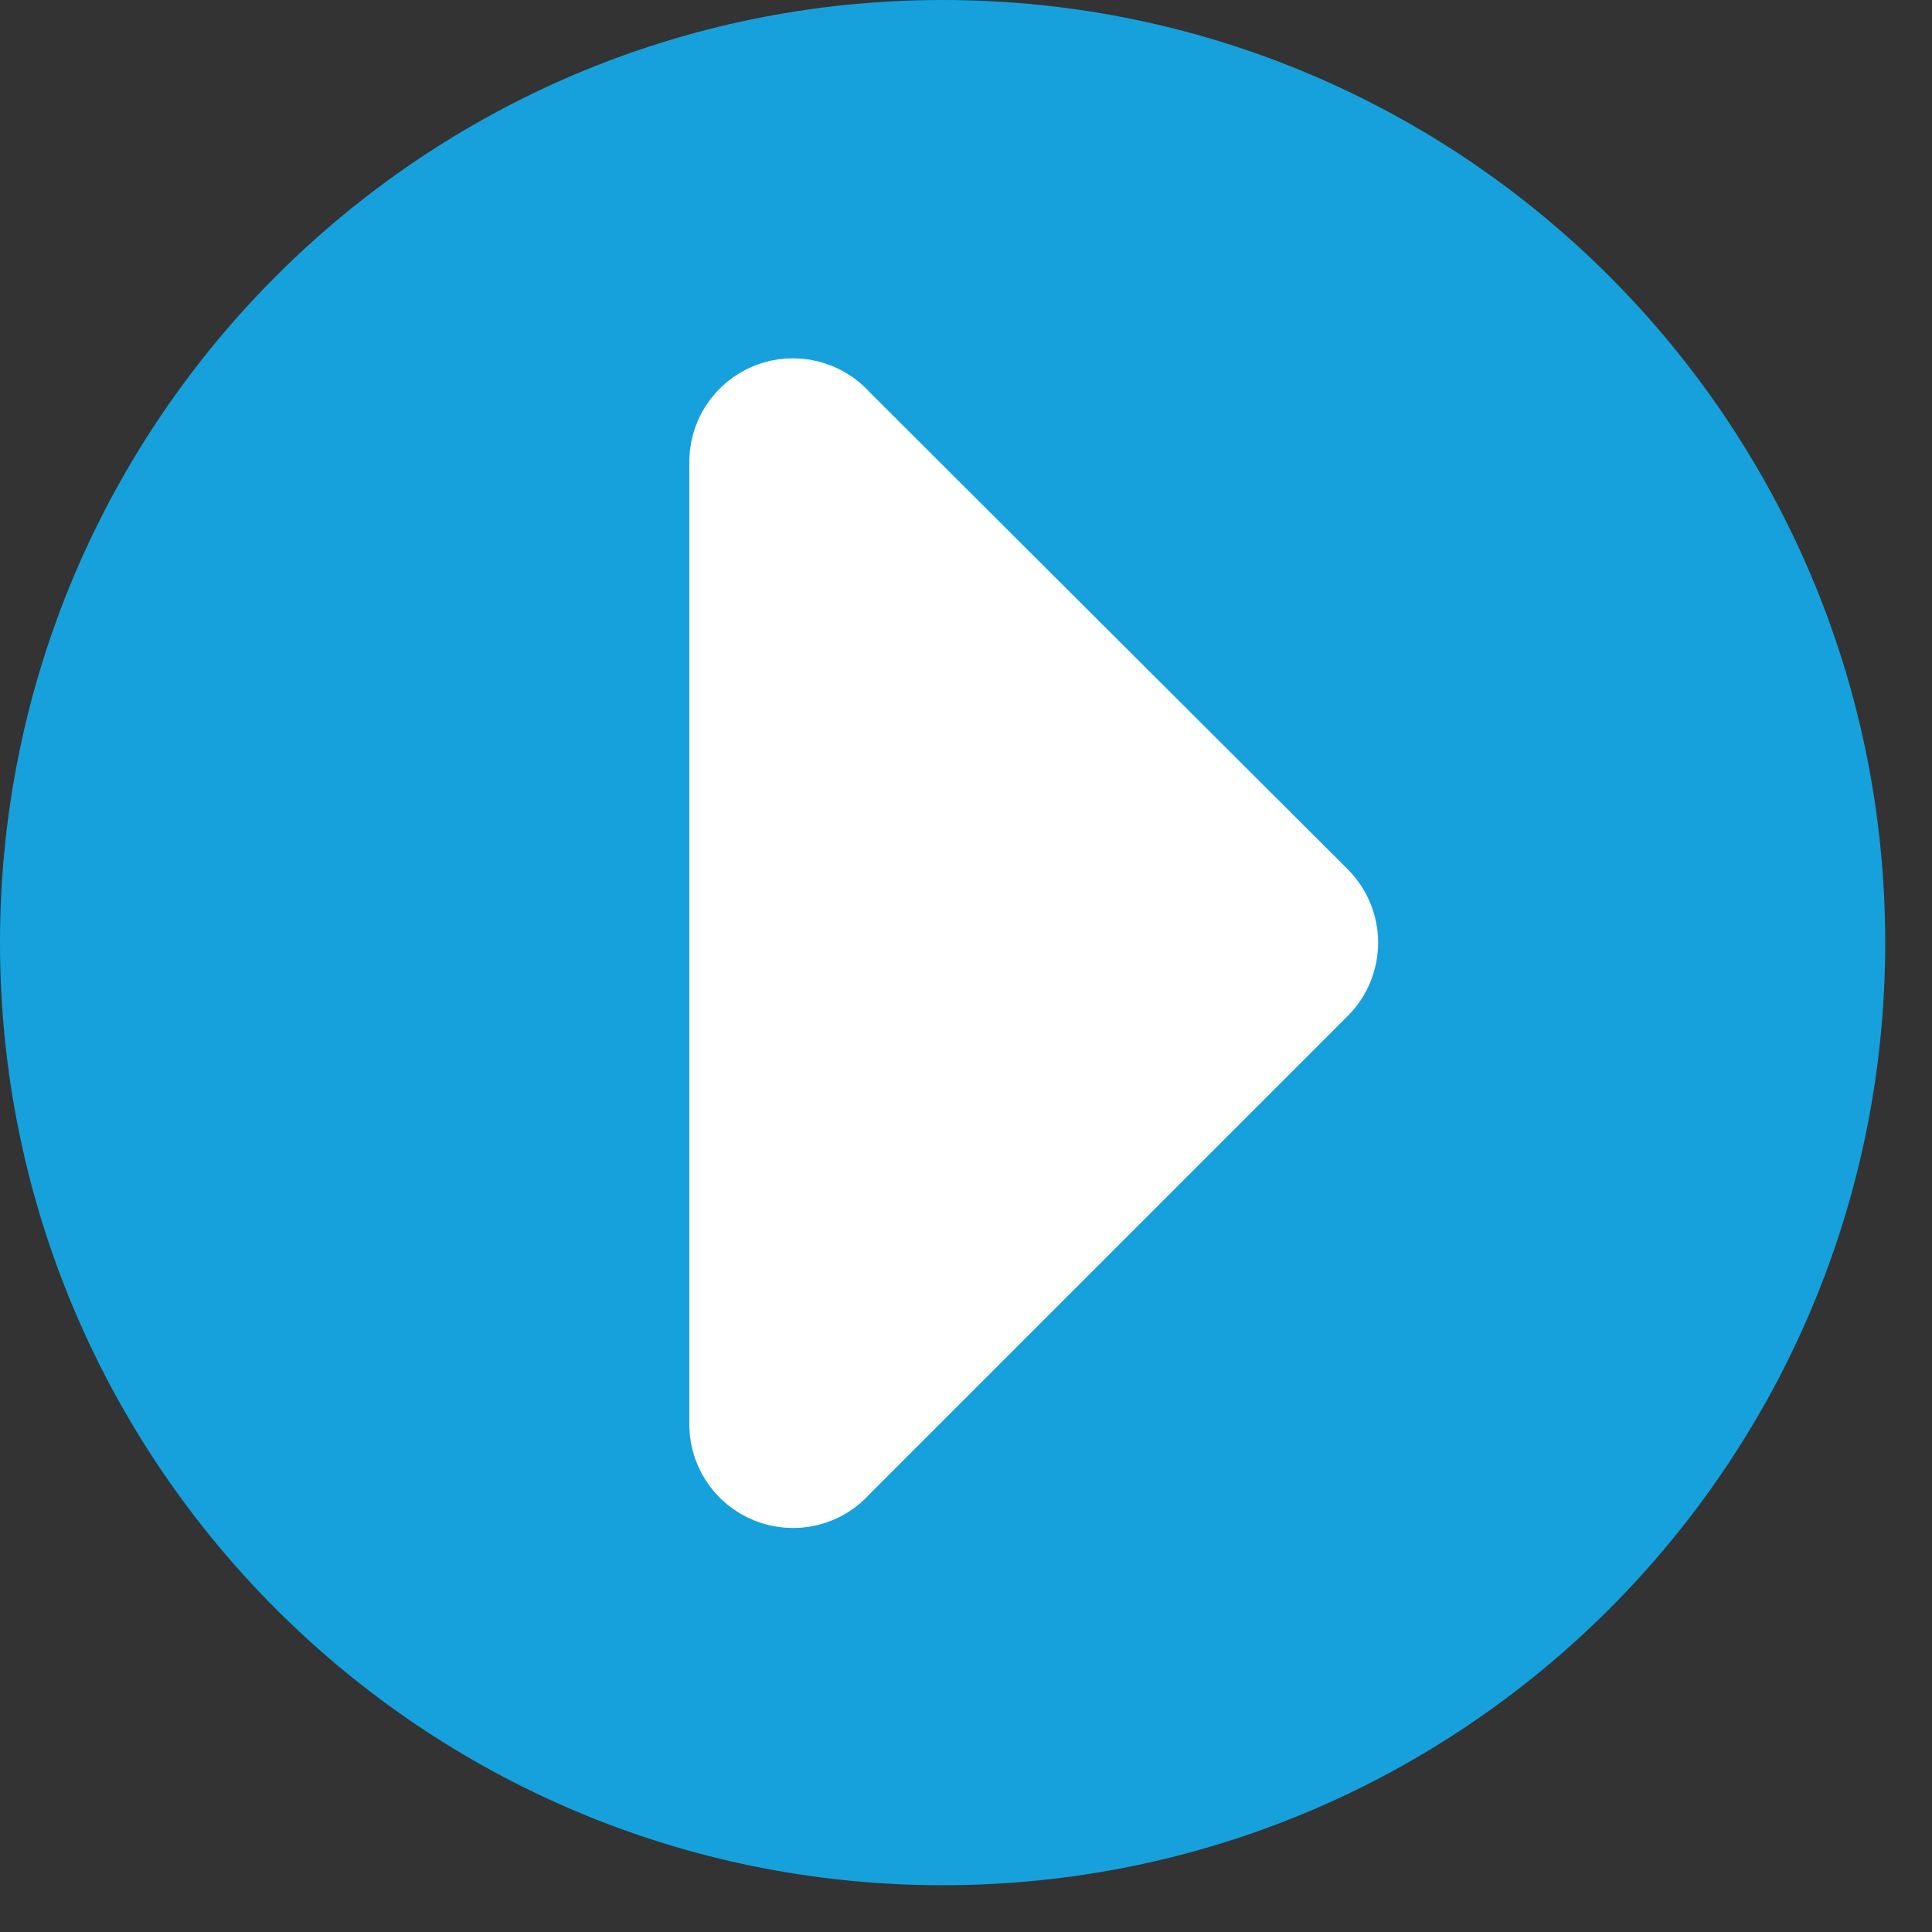 <svg width="19" height="19" viewBox="0 0 19 19" fill="none" xmlns="http://www.w3.org/2000/svg">
<rect x="0" y="0" width="19" height="19" fill="#333333" stroke="none"/>
<path d="M9.27 18.54C14.39 18.54 18.54 14.39 18.54 9.27C18.54 4.15 14.39 0 9.27 0C4.15 0 0 4.15 0 9.27C0 14.39 4.15 18.54 9.27 18.54Z" fill="#16A1DC"/>
<path d="M8.229 4.17L12.939 8.87C13.044 8.977 13.103 9.12 13.103 9.27C13.103 9.42 13.044 9.564 12.939 9.67L8.229 14.38C8.152 14.47 8.048 14.533 7.933 14.561C7.818 14.589 7.697 14.58 7.587 14.536C7.477 14.492 7.383 14.415 7.319 14.315C7.255 14.216 7.224 14.098 7.229 13.98V4.57C7.224 4.452 7.255 4.335 7.319 4.235C7.383 4.136 7.477 4.058 7.587 4.014C7.697 3.97 7.818 3.962 7.933 3.99C8.048 4.018 8.152 4.081 8.229 4.17Z" fill="white" stroke="white" stroke-width="0.9" stroke-linecap="round" stroke-linejoin="round"/>
</svg>
